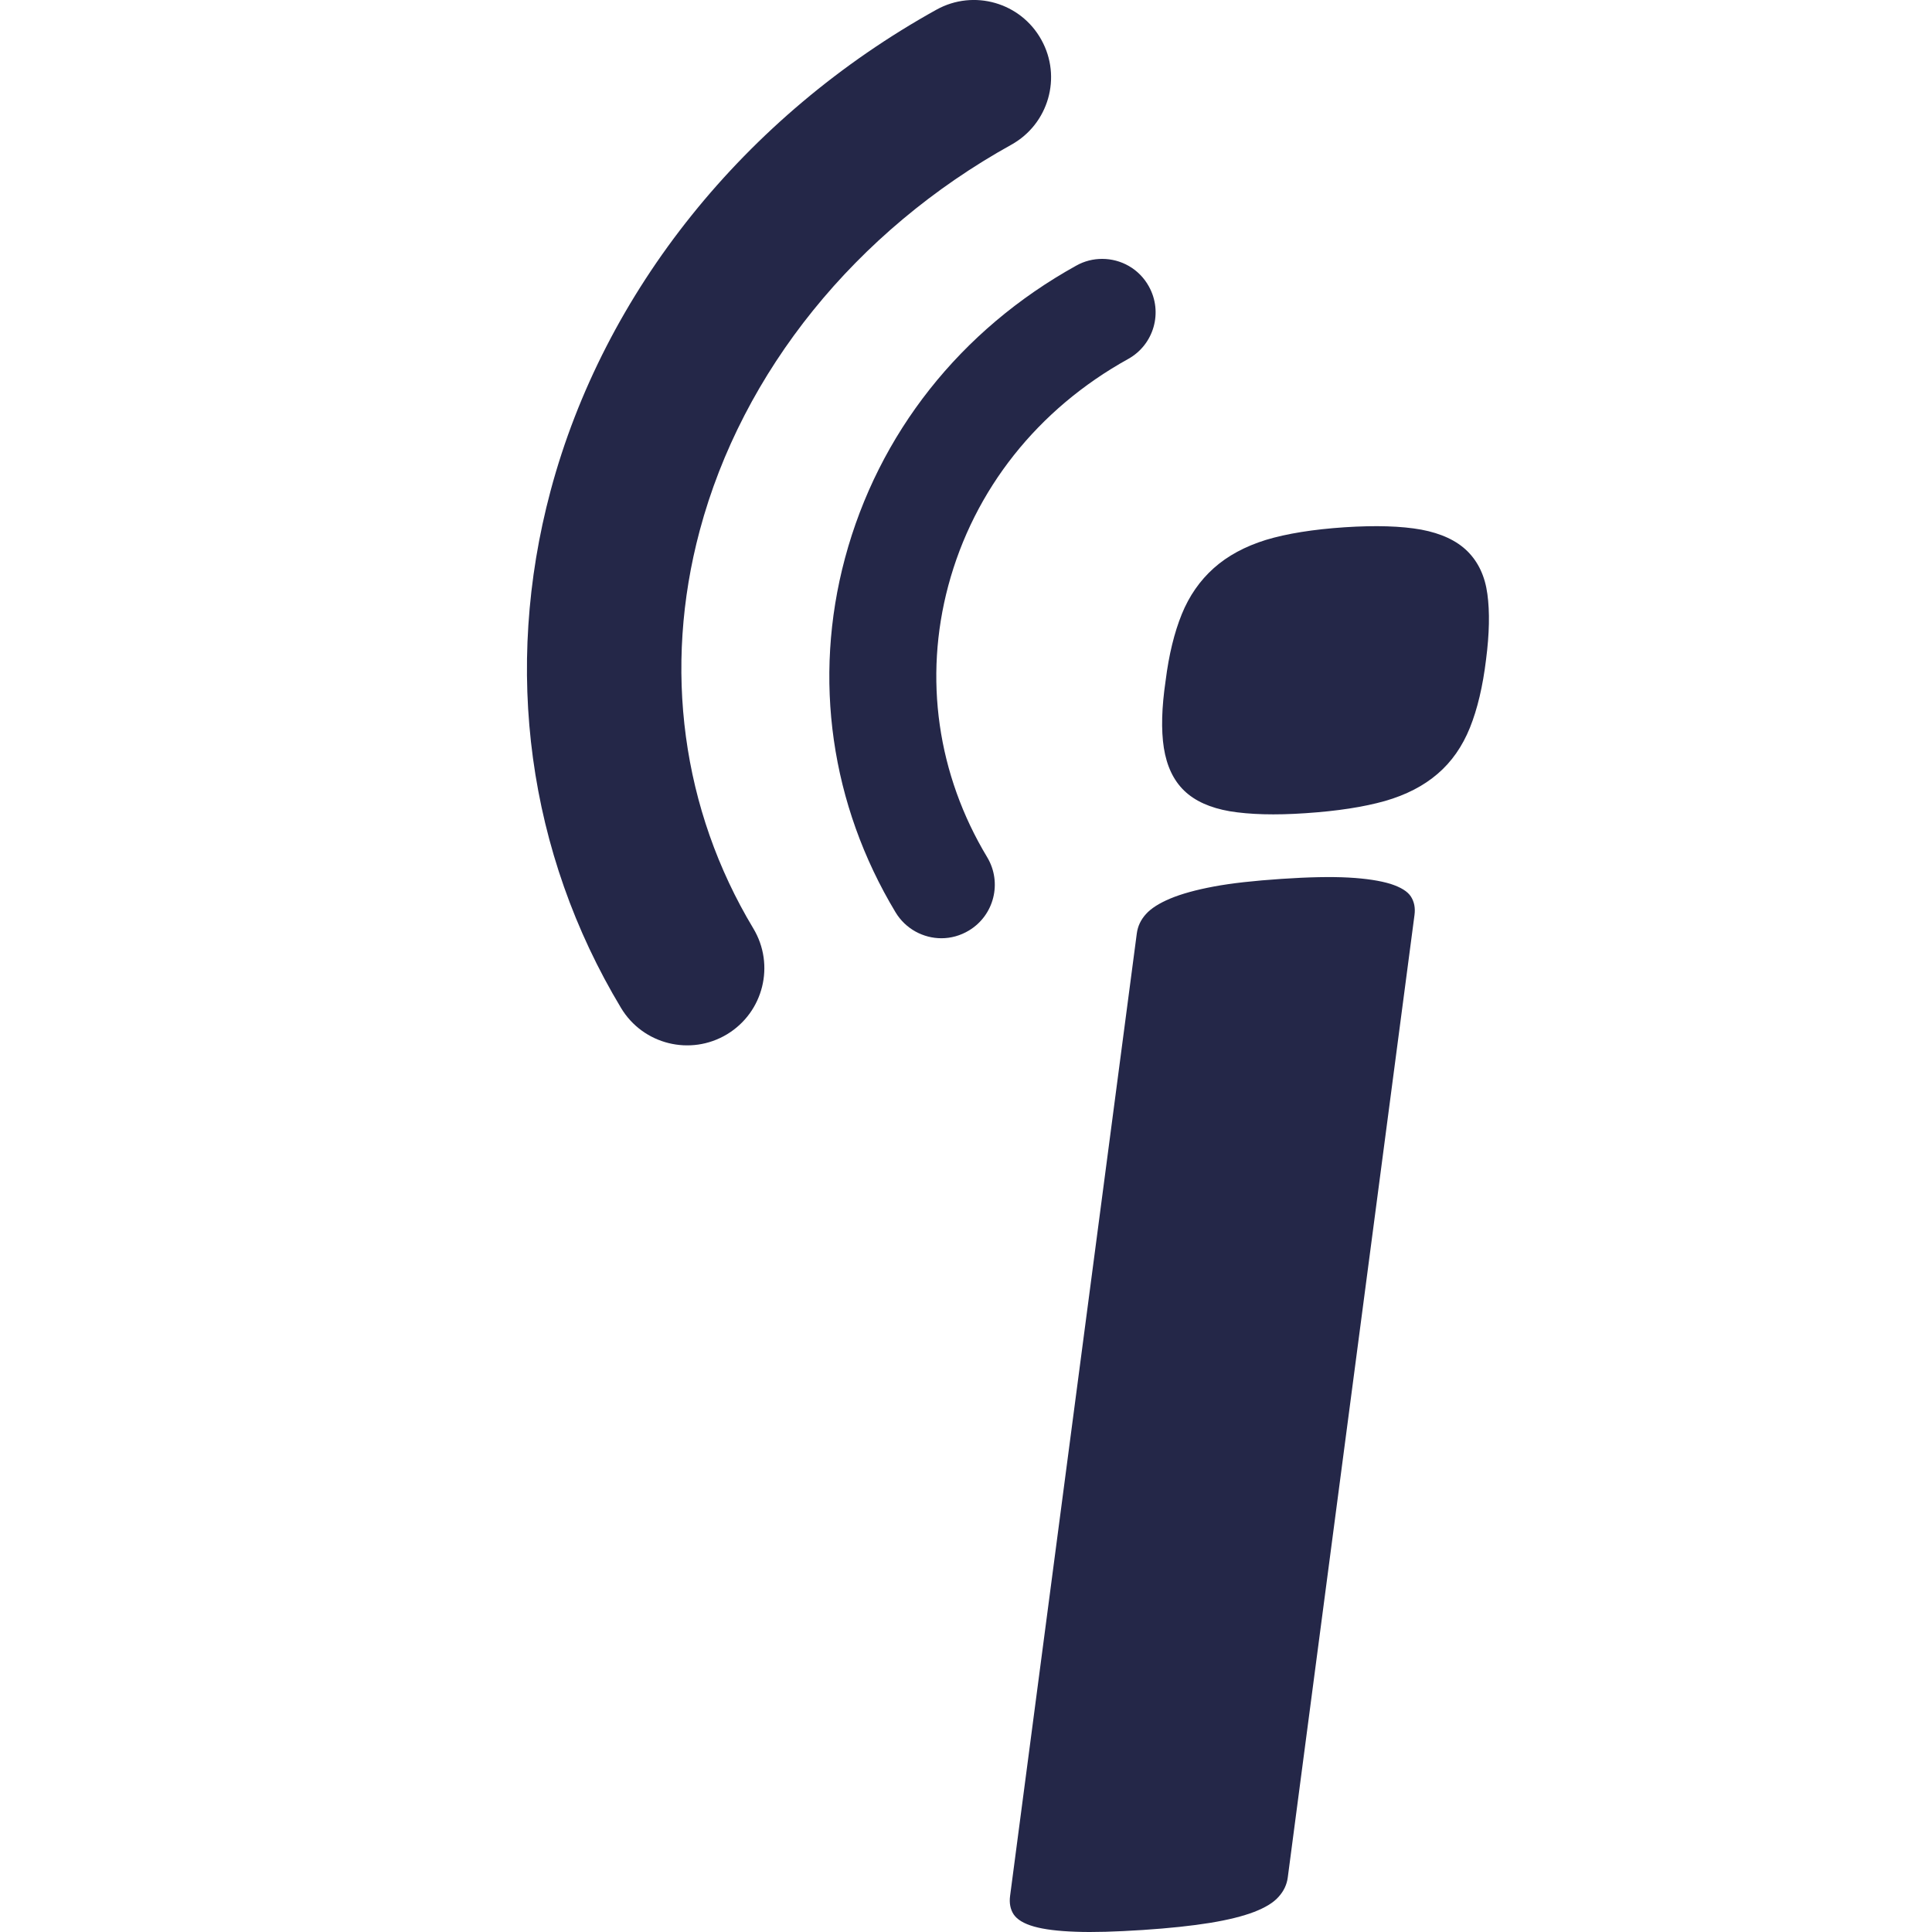 <svg width="22" height="22" viewBox="0 0 22 22" fill="none" xmlns="http://www.w3.org/2000/svg">
<path d="M11.775 21.938C11.892 21.971 12.049 21.99 12.248 21.997C12.447 22.005 12.703 21.997 13.014 21.977C13.315 21.957 13.57 21.93 13.779 21.896C13.987 21.862 14.154 21.82 14.282 21.771C14.408 21.722 14.501 21.666 14.559 21.6C14.618 21.535 14.653 21.462 14.664 21.379L16.107 10.42C16.118 10.338 16.104 10.268 16.066 10.209C16.028 10.15 15.951 10.103 15.834 10.065C15.716 10.029 15.558 10.004 15.358 9.993C15.159 9.982 14.903 9.987 14.592 10.008C14.282 10.029 14.024 10.057 13.822 10.095C13.618 10.133 13.453 10.179 13.326 10.232C13.2 10.285 13.107 10.344 13.049 10.409C12.99 10.474 12.956 10.547 12.945 10.629L11.502 21.589C11.491 21.671 11.505 21.742 11.543 21.8C11.582 21.858 11.658 21.905 11.775 21.938Z" fill="#242748"/>
<path d="M16.738 8.287C16.824 8.073 16.885 7.815 16.922 7.51C16.96 7.215 16.965 6.967 16.937 6.764C16.91 6.562 16.834 6.401 16.711 6.278C16.588 6.156 16.412 6.074 16.184 6.031C15.957 5.99 15.666 5.981 15.312 6.004C14.953 6.028 14.654 6.076 14.415 6.148C14.177 6.222 13.979 6.329 13.822 6.469C13.664 6.61 13.542 6.785 13.457 6.994C13.372 7.204 13.31 7.456 13.273 7.752C13.228 8.057 13.221 8.312 13.253 8.517C13.286 8.723 13.362 8.885 13.484 9.003C13.606 9.121 13.779 9.199 14.004 9.238C14.229 9.275 14.516 9.284 14.866 9.26C15.229 9.236 15.53 9.189 15.771 9.121C16.011 9.052 16.211 8.949 16.37 8.812C16.529 8.676 16.652 8.5 16.738 8.287Z" fill="#242748"/>
<path d="M12.846 4.088C13.14 3.925 13.246 3.555 13.082 3.261C12.971 3.06 12.764 2.948 12.551 2.948C12.45 2.948 12.349 2.972 12.255 3.025C10.936 3.756 10.002 4.939 9.622 6.356C9.254 7.729 9.46 9.163 10.198 10.389C10.312 10.578 10.514 10.684 10.72 10.684C10.827 10.684 10.935 10.655 11.033 10.596C11.321 10.423 11.414 10.049 11.241 9.761C10.674 8.82 10.517 7.722 10.798 6.67C11.091 5.575 11.817 4.658 12.846 4.088Z" fill="#242748"/>
<path d="M11.516 1.648C11.941 1.412 12.094 0.877 11.858 0.453C11.623 0.028 11.088 -0.125 10.664 0.11C8.478 1.323 6.877 3.319 6.27 5.587C5.726 7.622 6.011 9.714 7.072 11.478C7.322 11.894 7.862 12.028 8.278 11.778C8.694 11.527 8.828 10.988 8.578 10.572C7.765 9.22 7.548 7.611 7.968 6.041C8.452 4.231 9.745 2.63 11.516 1.648Z" fill="#242748"/>
</svg>
